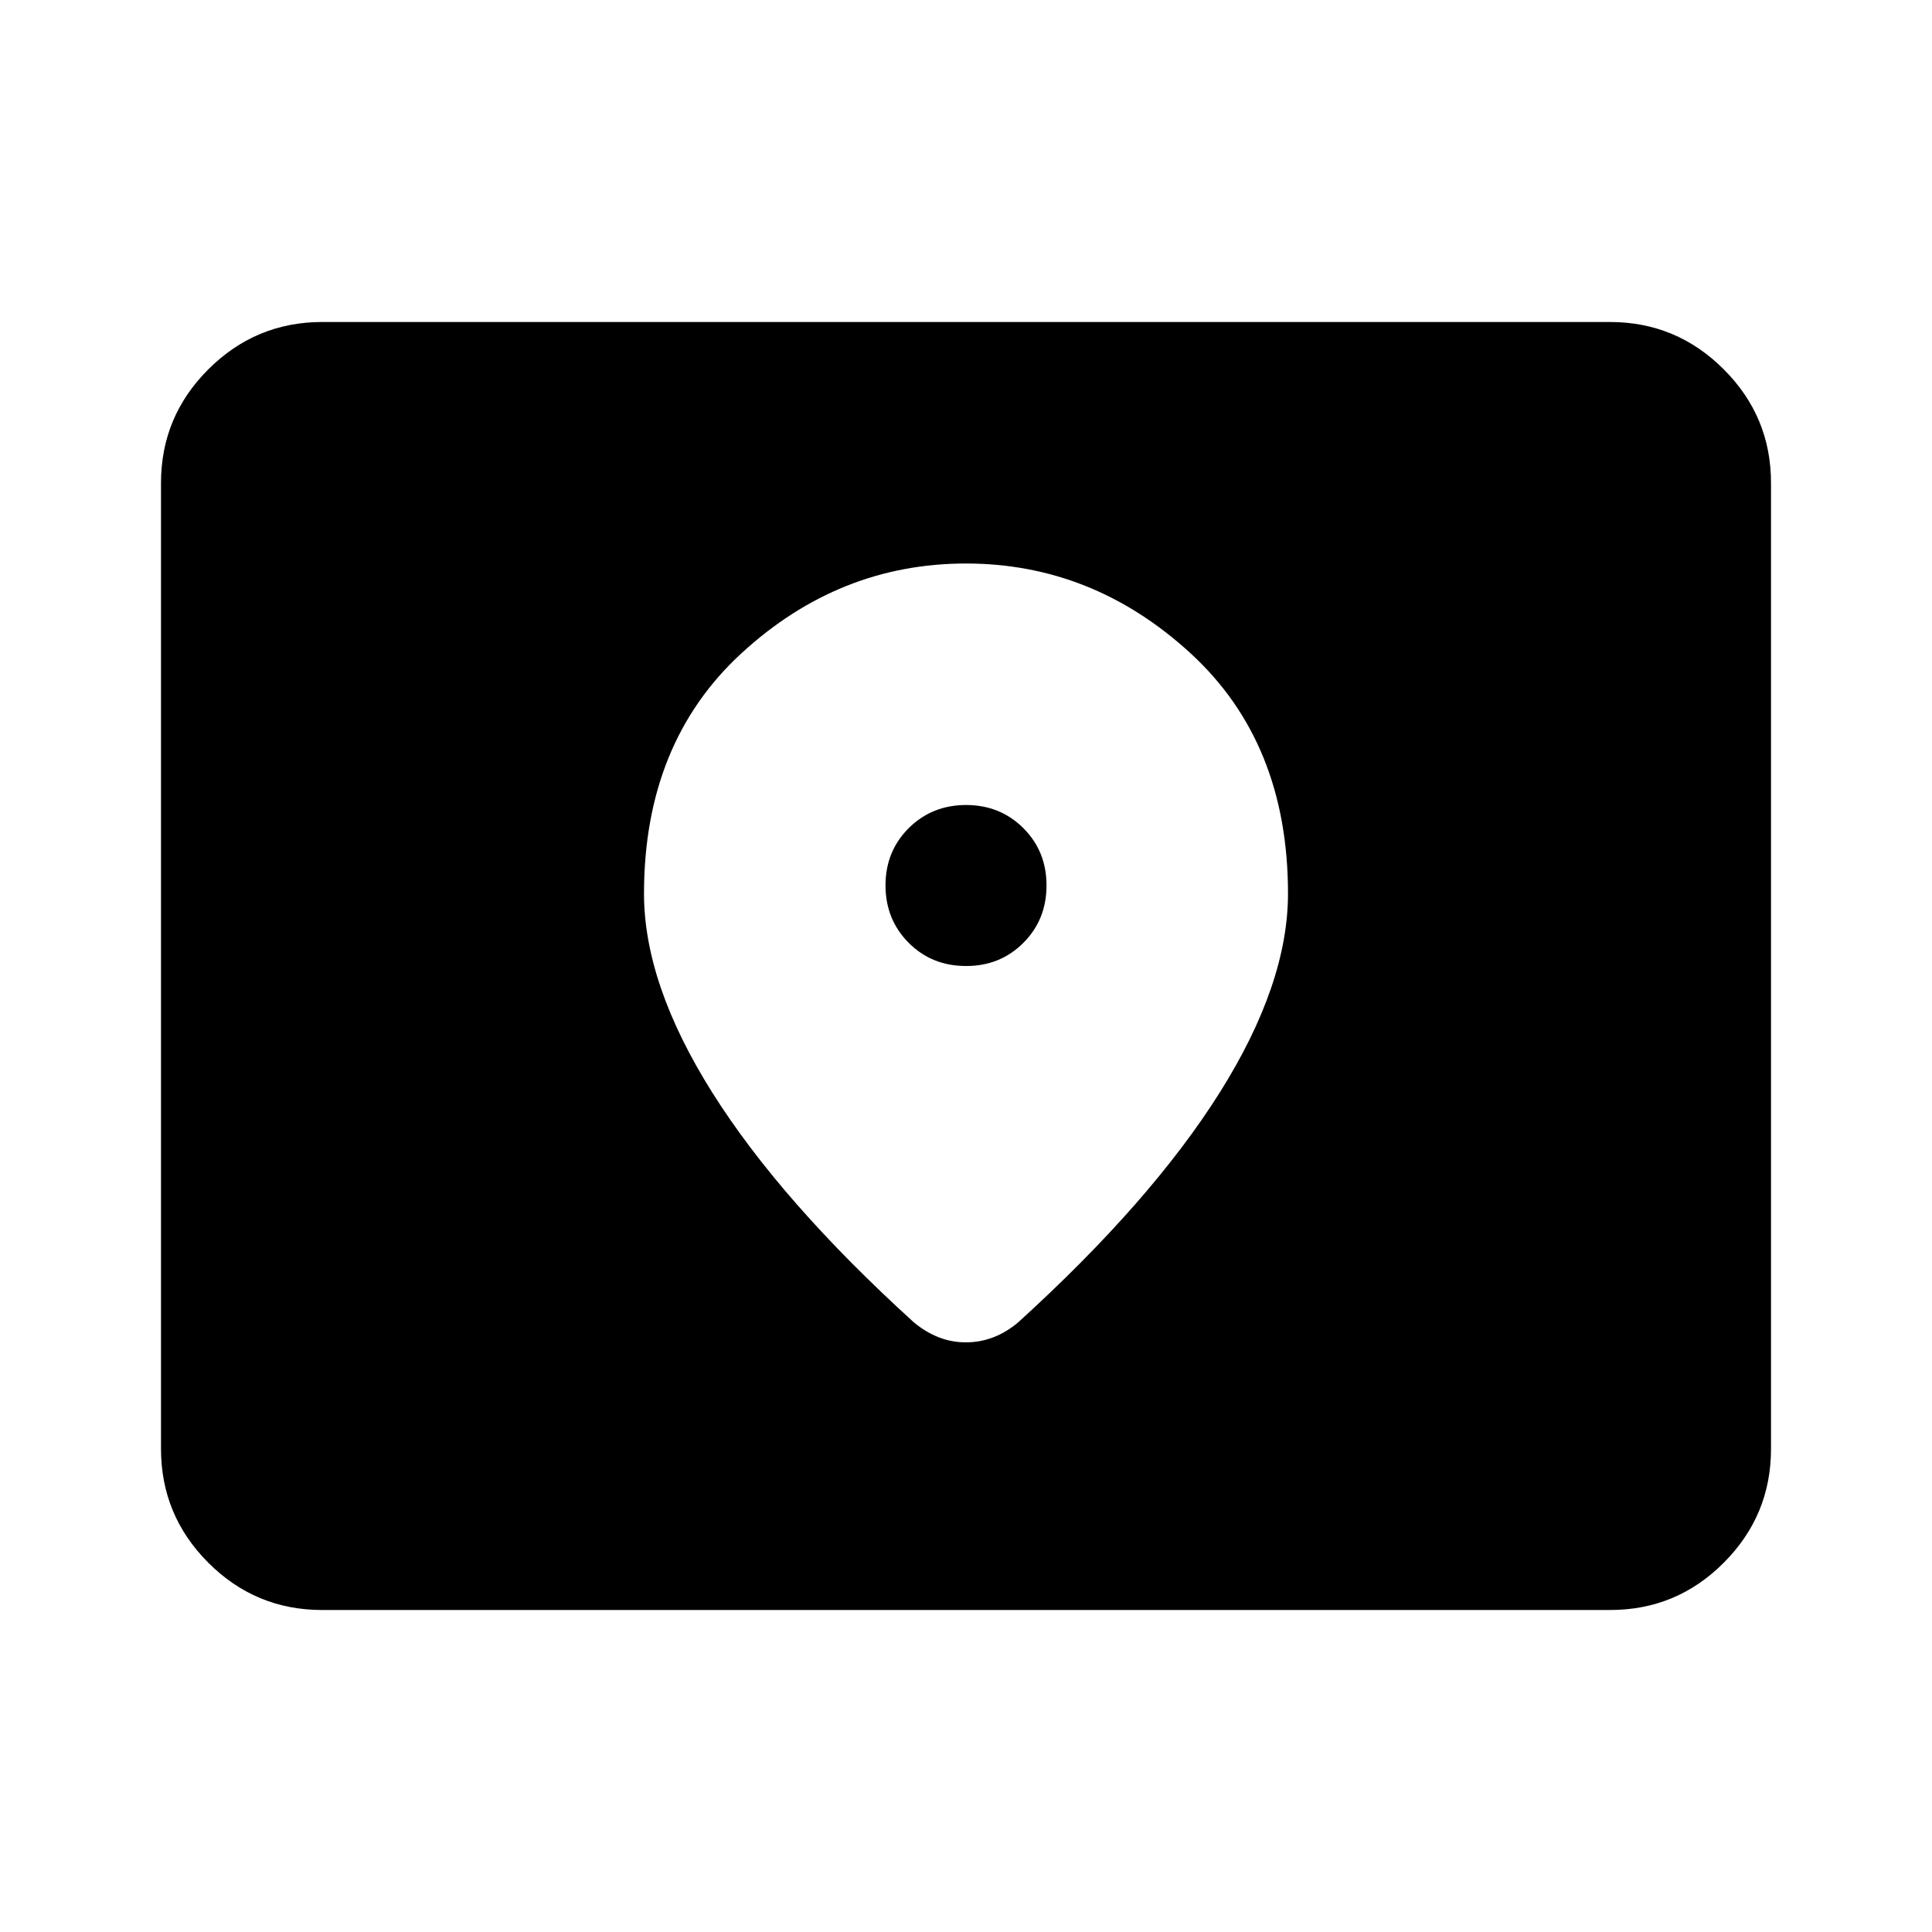 <svg xmlns="http://www.w3.org/2000/svg" width="1em" height="1em" viewBox="0 0 24 24"><path fill="currentColor" d="M4 20q-.825 0-1.412-.587T2 18V6q0-.825.588-1.412T4 4h16q.825 0 1.413.588T22 6v12q0 .825-.587 1.413T20 20zm8-8q-.425 0-.712-.288T11 11q0-.425.288-.712T12 10q.425 0 .713.288T13 11q0 .425-.288.713T12 12m0-5q-1.575 0-2.787 1.113T8 11.1q0 1.125.85 2.475t2.5 2.85q.15.125.313.188t.337.062q.175 0 .338-.062t.312-.188q1.65-1.5 2.5-2.85T16 11.1q0-1.875-1.213-2.987T12 7"/></svg>